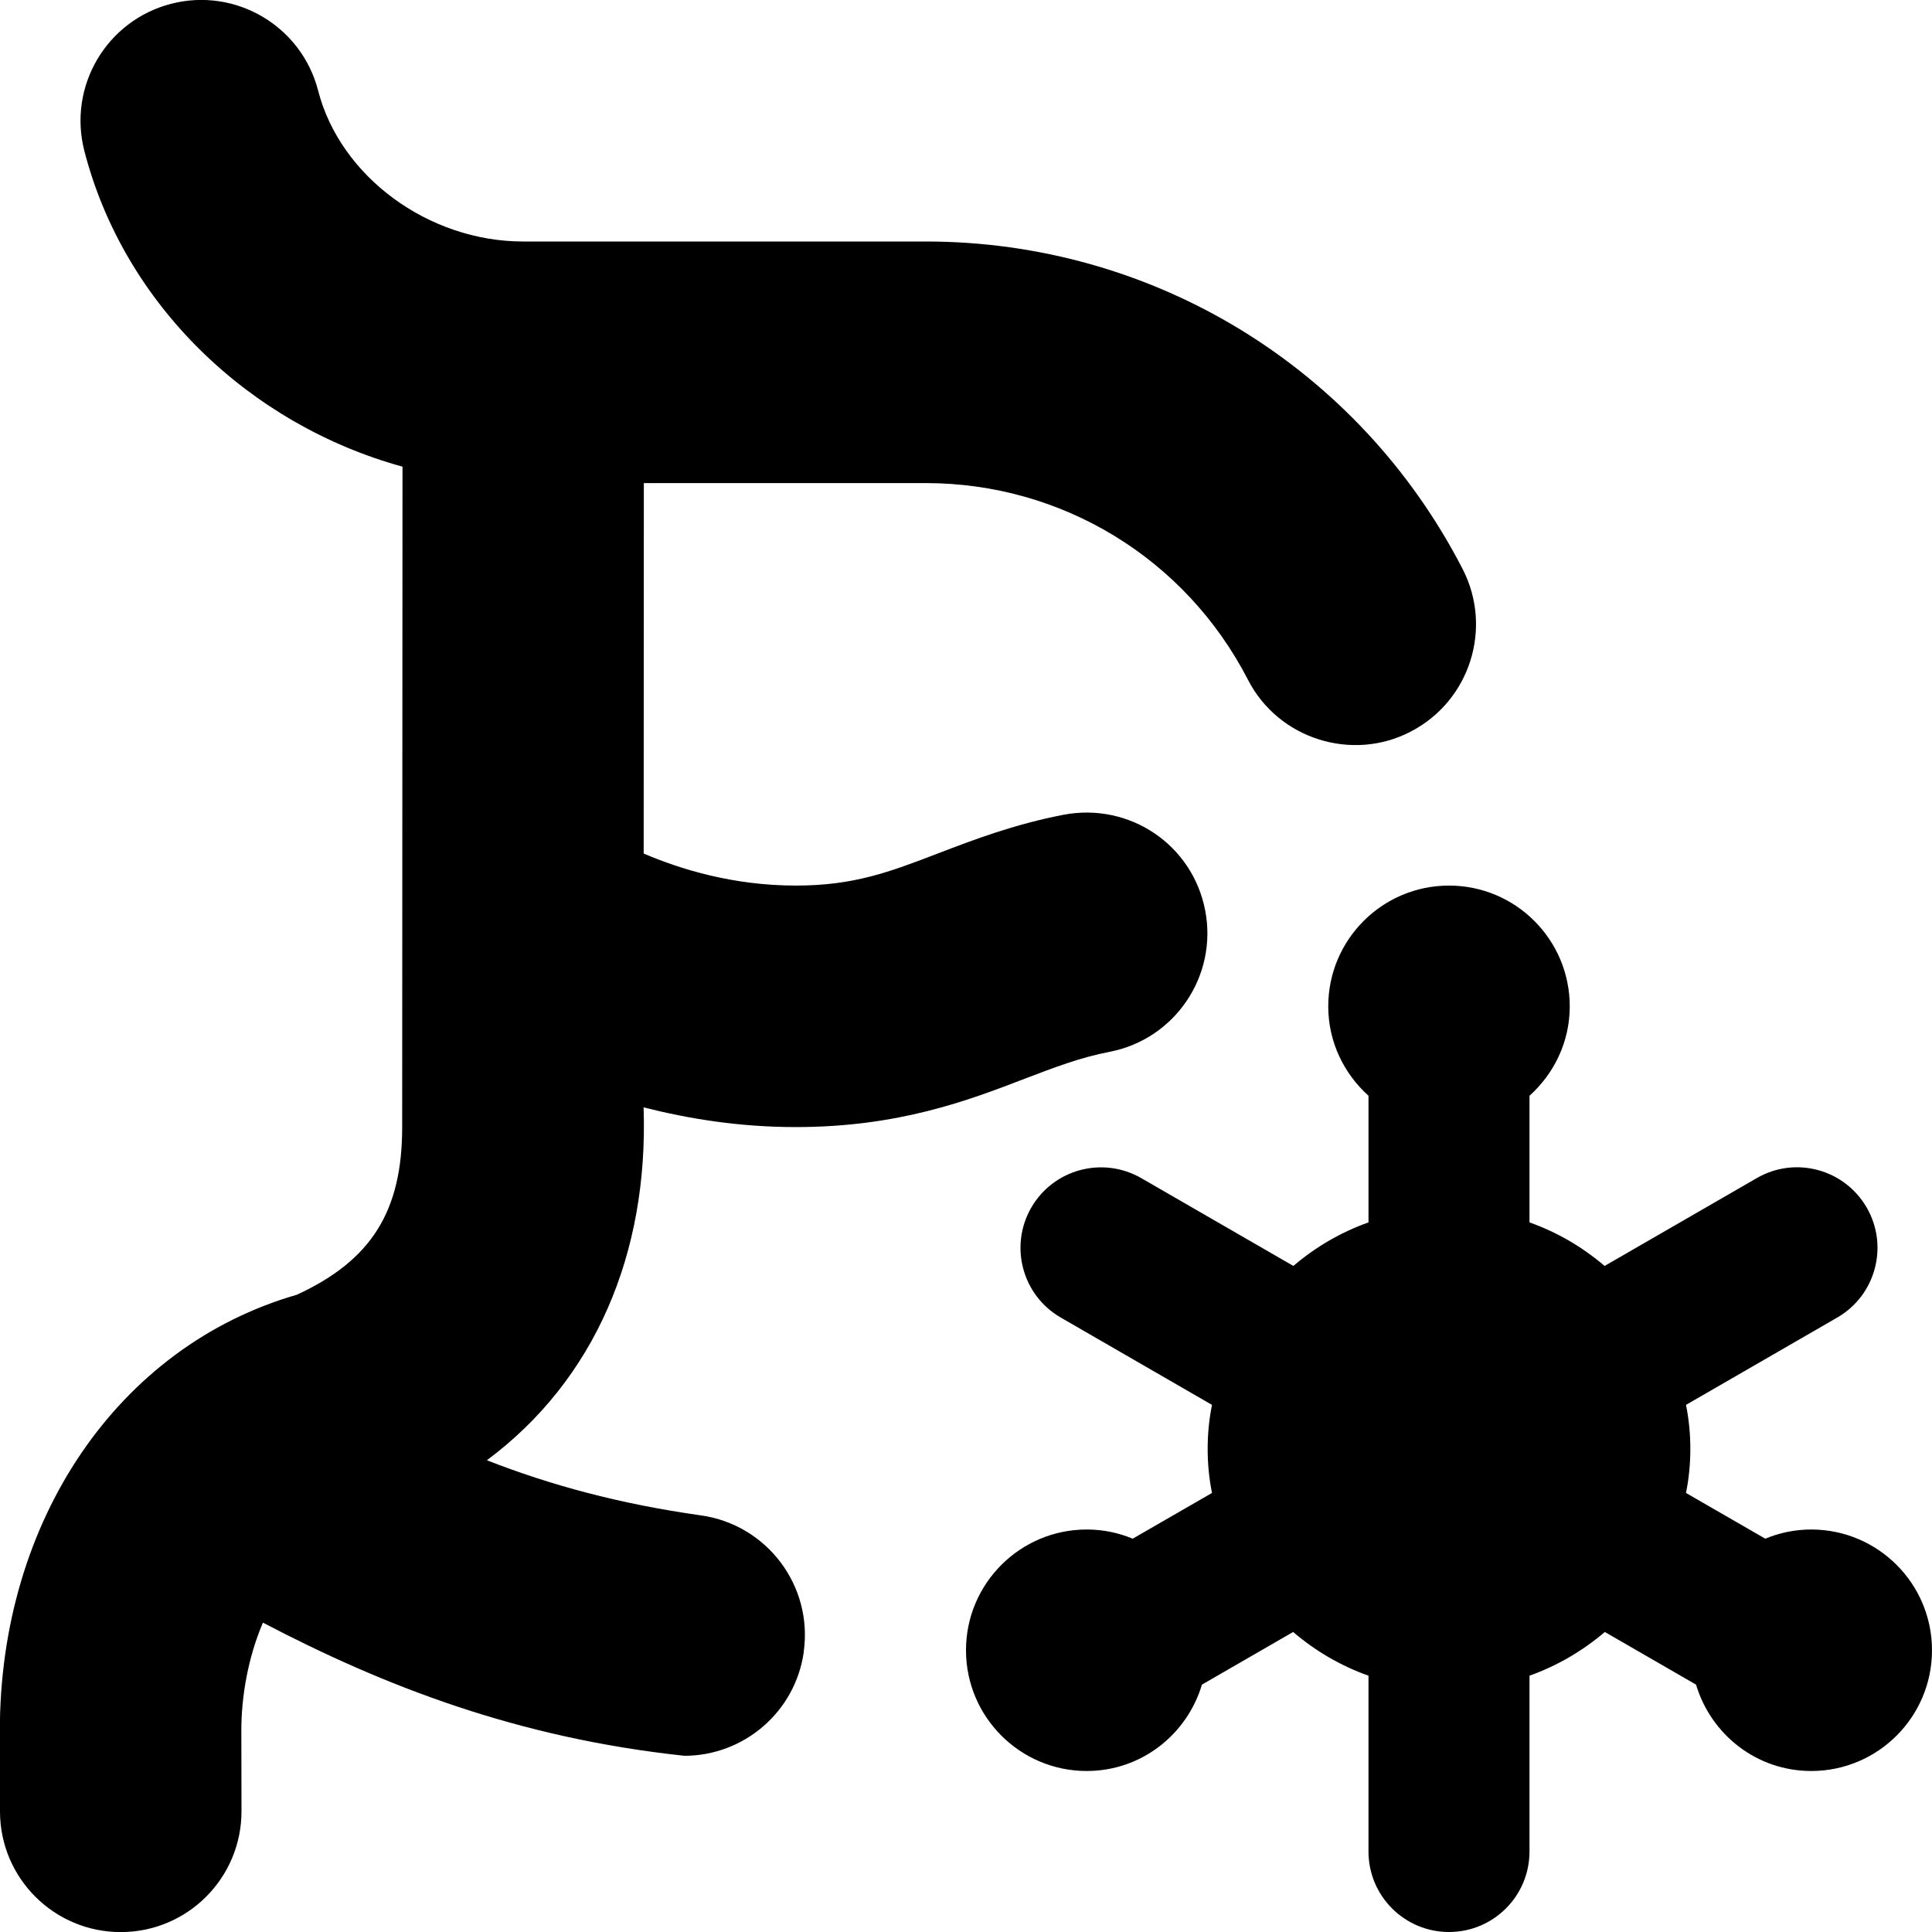 <svg id="Layer_1" viewBox="0 0 24 24" xmlns="http://www.w3.org/2000/svg" data-name="Layer 1"><path d="m9.985 20.521c-.106.749-.748 1.29-1.483 1.29-2.079-.222-3.735-.869-5.236-1.654-.184.433-.269.914-.268 1.347l.002.993c.002.829-.668 1.502-1.496 1.504h-.004c-.827 0-1.498-.669-1.5-1.496l-.002-.995c-.003-2.628 1.474-4.788 3.689-5.426.928-.428 1.309-1.038 1.309-2.083l.004-8.204c-1.903-.524-3.461-2.015-3.952-3.922-.207-.804.276-1.621 1.078-1.828s1.62.277 1.826 1.079c.275 1.068 1.37 1.874 2.547 1.874h5c2.821 0 5.377 1.559 6.67 4.068.379.736.09 1.641-.646 2.021-.721.376-1.64.097-2.021-.646-.776-1.506-2.31-2.442-4.003-2.442h-3.501l-.002 4.602c.451.193 1.108.398 1.89.398.723 0 1.162-.168 1.77-.401.439-.168.937-.359 1.557-.479.821-.155 1.601.374 1.758 1.187.158.813-.374 1.601-1.187 1.758-.363.07-.685.193-1.056.335-.697.268-1.565.6-2.842.6-.703 0-1.333-.103-1.891-.245.062 1.819-.606 3.386-1.947 4.384.79.308 1.636.54 2.661.685.82.116 1.391.875 1.275 1.695zm12.515-1.521c-.202 0-.395.041-.571.114l-.985-.568c.072-.354.072-.741 0-1.094l1.879-1.085c.478-.276.642-.888.366-1.366-.277-.479-.888-.643-1.366-.366l-1.89 1.091c-.274-.234-.587-.418-.933-.541v-1.573c.305-.275.5-.668.5-1.111 0-.828-.672-1.5-1.5-1.5s-1.5.672-1.5 1.5c0 .443.195.836.5 1.111v1.573c-.346.123-.659.307-.933.541l-1.89-1.091c-.48-.276-1.09-.111-1.366.366-.276.479-.112 1.09.366 1.366l1.879 1.085c-.072.353-.072.741 0 1.094l-.985.568c-.176-.073-.368-.114-.571-.114-.828 0-1.5.672-1.5 1.5s.672 1.5 1.5 1.5c.679 0 1.246-.454 1.431-1.073l1.133-.654c.275.235.589.42.936.543v2.184c0 .553.448 1 1 1s1-.447 1-1v-2.184c.347-.124.661-.309.936-.543l1.133.654c.185.619.752 1.073 1.431 1.073.828 0 1.5-.672 1.5-1.5s-.672-1.5-1.5-1.5z"/></svg>